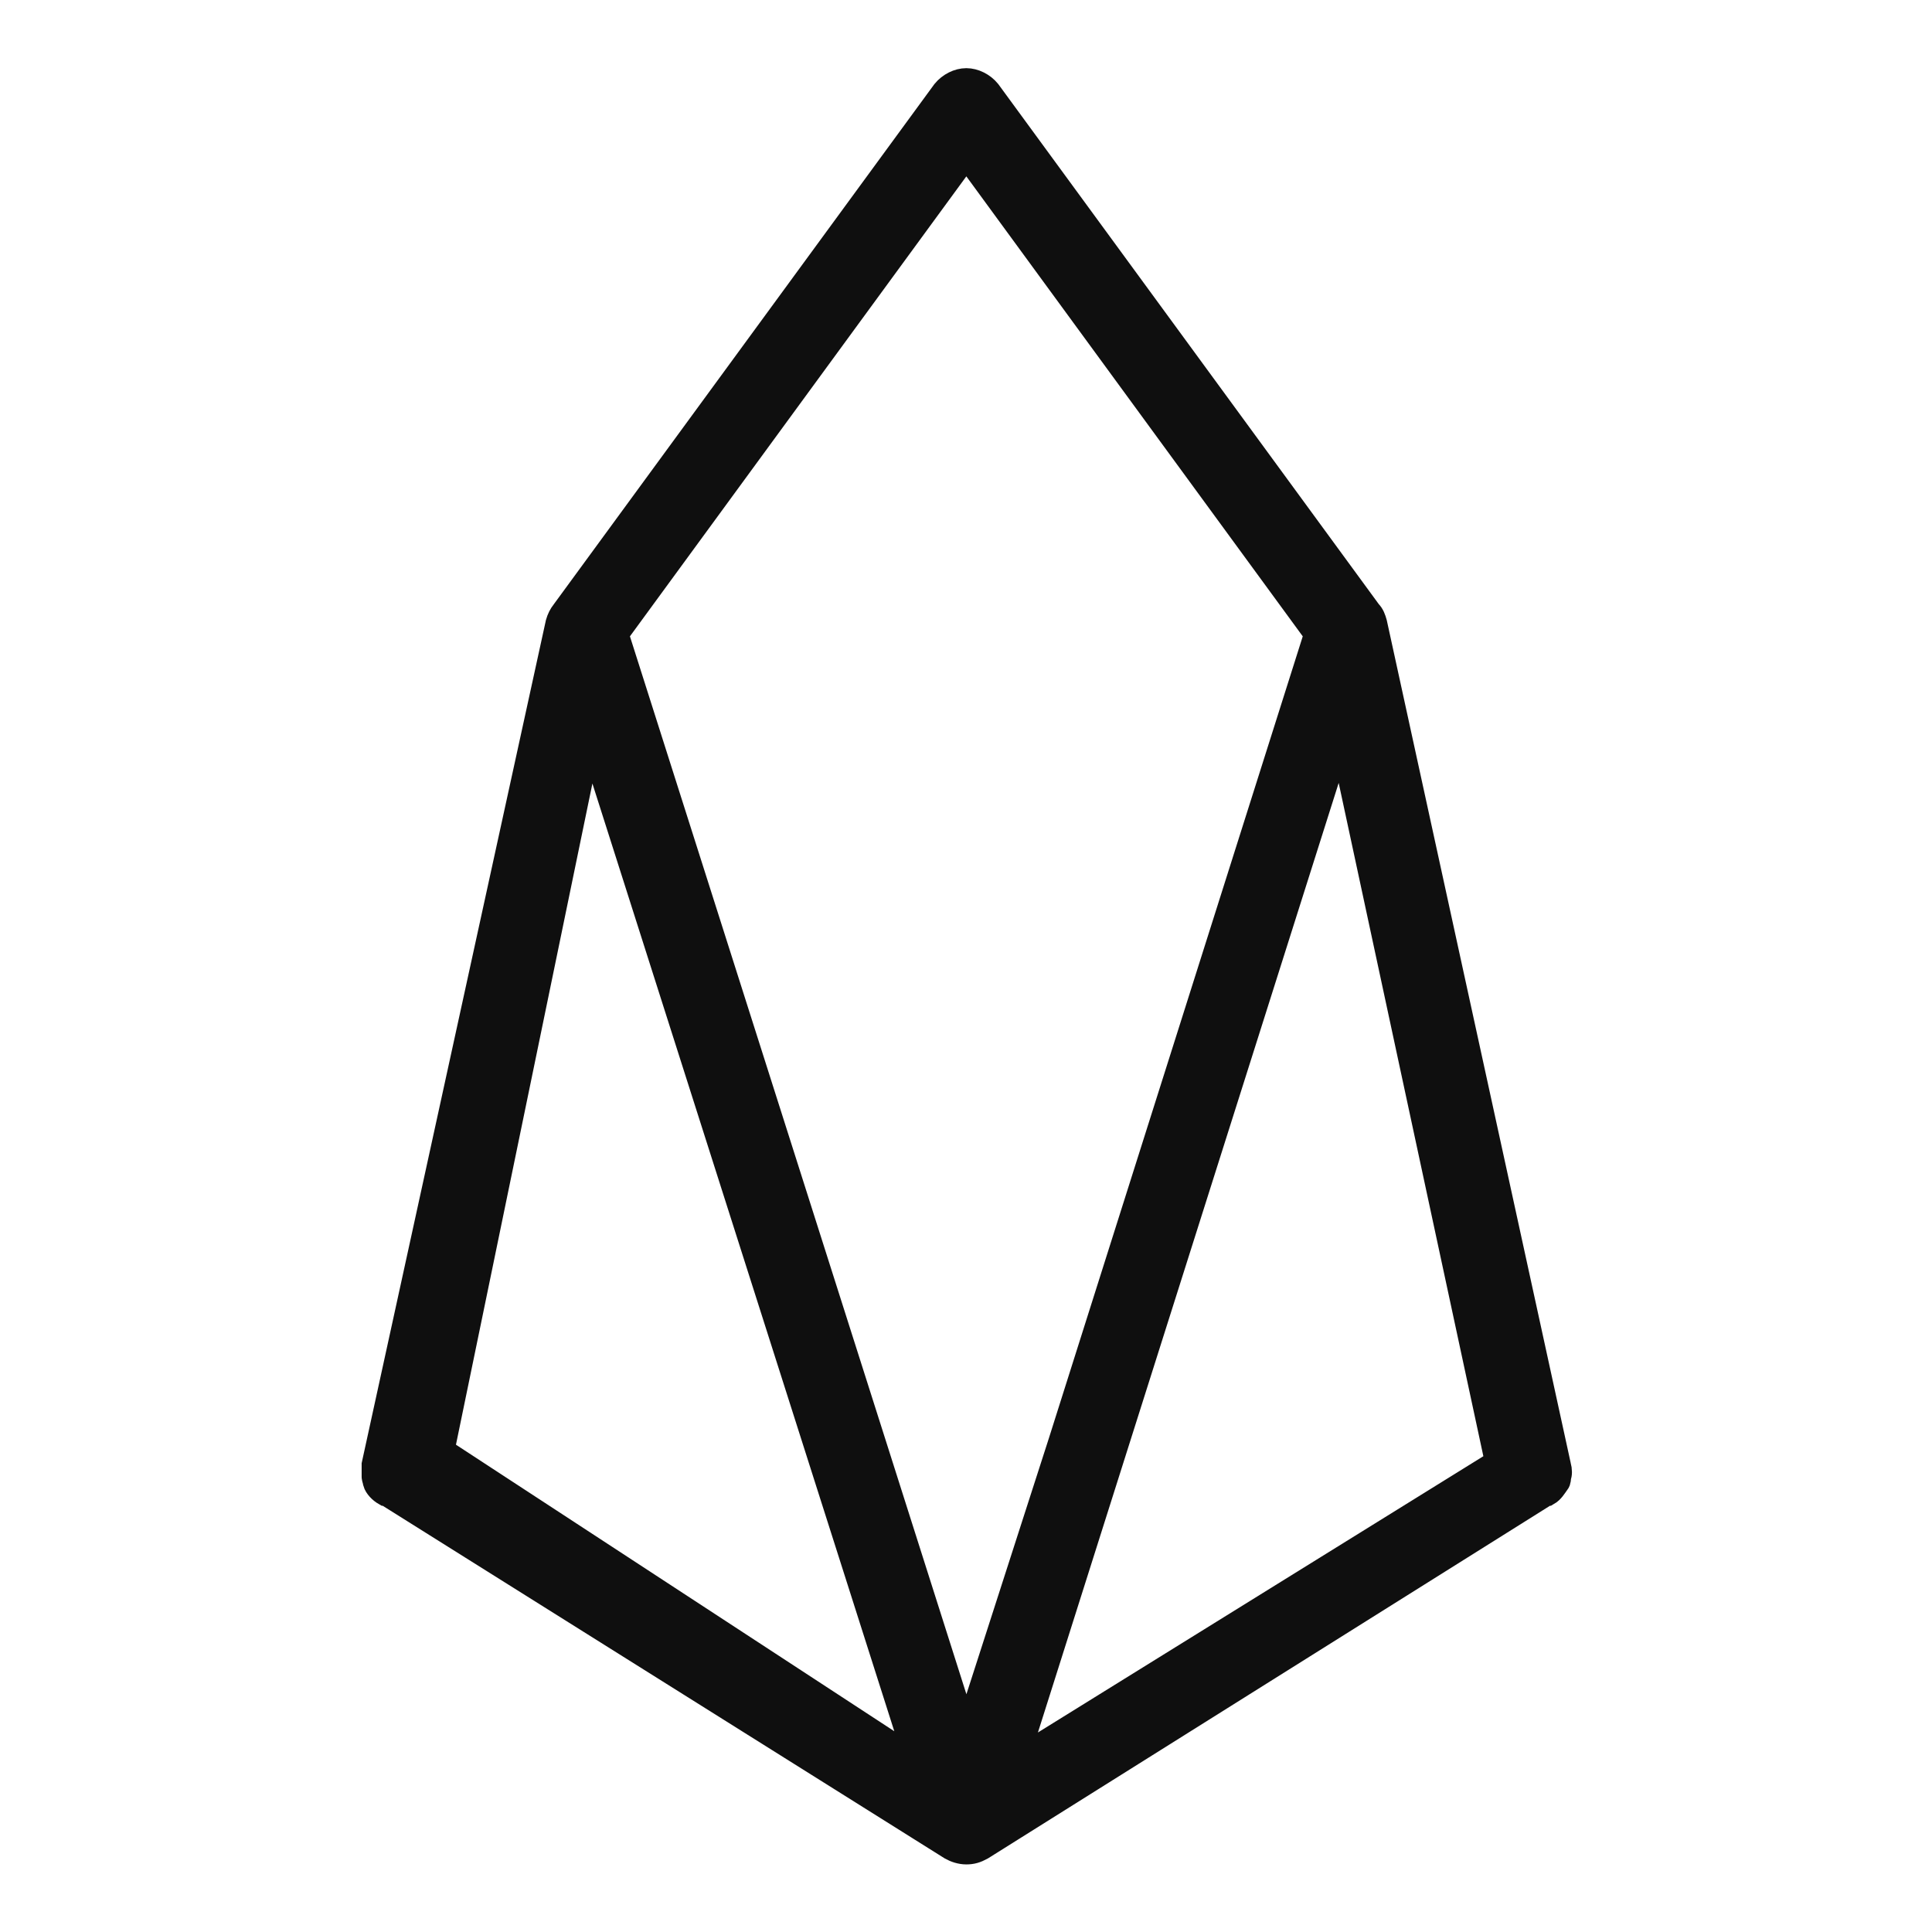 <?xml version="1.0" encoding="utf-8"?>
<!-- Generator: Adobe Illustrator 22.0.1, SVG Export Plug-In . SVG Version: 6.00 Build 0)  -->
<svg version="1.1" id="Layer_1" xmlns:svgjs="http://svgjs.com/svgjs"
	 xmlns="http://www.w3.org/2000/svg" xmlns:xlink="http://www.w3.org/1999/xlink" x="0px" y="0px" viewBox="0 0 288 288"
	 style="enable-background:new 0 0 288 288;" xml:space="preserve">
<style type="text/css">
	.st0{fill:#0F0F0F;stroke:#0F0F0F;stroke-width:4;stroke-miterlimit:10;}
</style>
<g id="SvgjsG1008" transform="matrix(0.917,0,0,0.917,12.002,11.995)">
	<path class="st0" d="M240.3,225.2l-29.9-137c-0.2-0.7-0.4-1.3-0.9-1.8L147.6,1.8C146.7,0.7,145.3,0,144,0s-2.7,0.7-3.6,1.8
		L78.5,86.4c-0.4,0.5-0.7,1.1-0.9,1.8L47.7,225v2c0,0.2,0.2,0.7,0.2,0.9c0.2,0.7,0.9,1.4,1.6,1.8h0.2l91.8,57.6
		c0.7,0.4,1.6,0.7,2.5,0.7c0.9,0,1.6-0.2,2.5-0.7l91.8-57.6h0.2c0.7-0.4,1.1-1.1,1.6-1.8c0.2-0.2,0.2-0.7,0.2-0.9
		C240.5,226.6,240.5,225.9,240.3,225.2L240.3,225.2z M200.9,90 M144,12.2L200.9,90l-41.6,131.4L144,268.9l-15.1-47.5L87.1,90
		L144,12.2z M87.1,90 M82.8,106.4l53.1,166.7l-77.1-50.4L82.8,106.4z M152.1,273.1l52.8-166.7l25.4,118.2L152.1,273.1z"/>
</g>
</svg>
